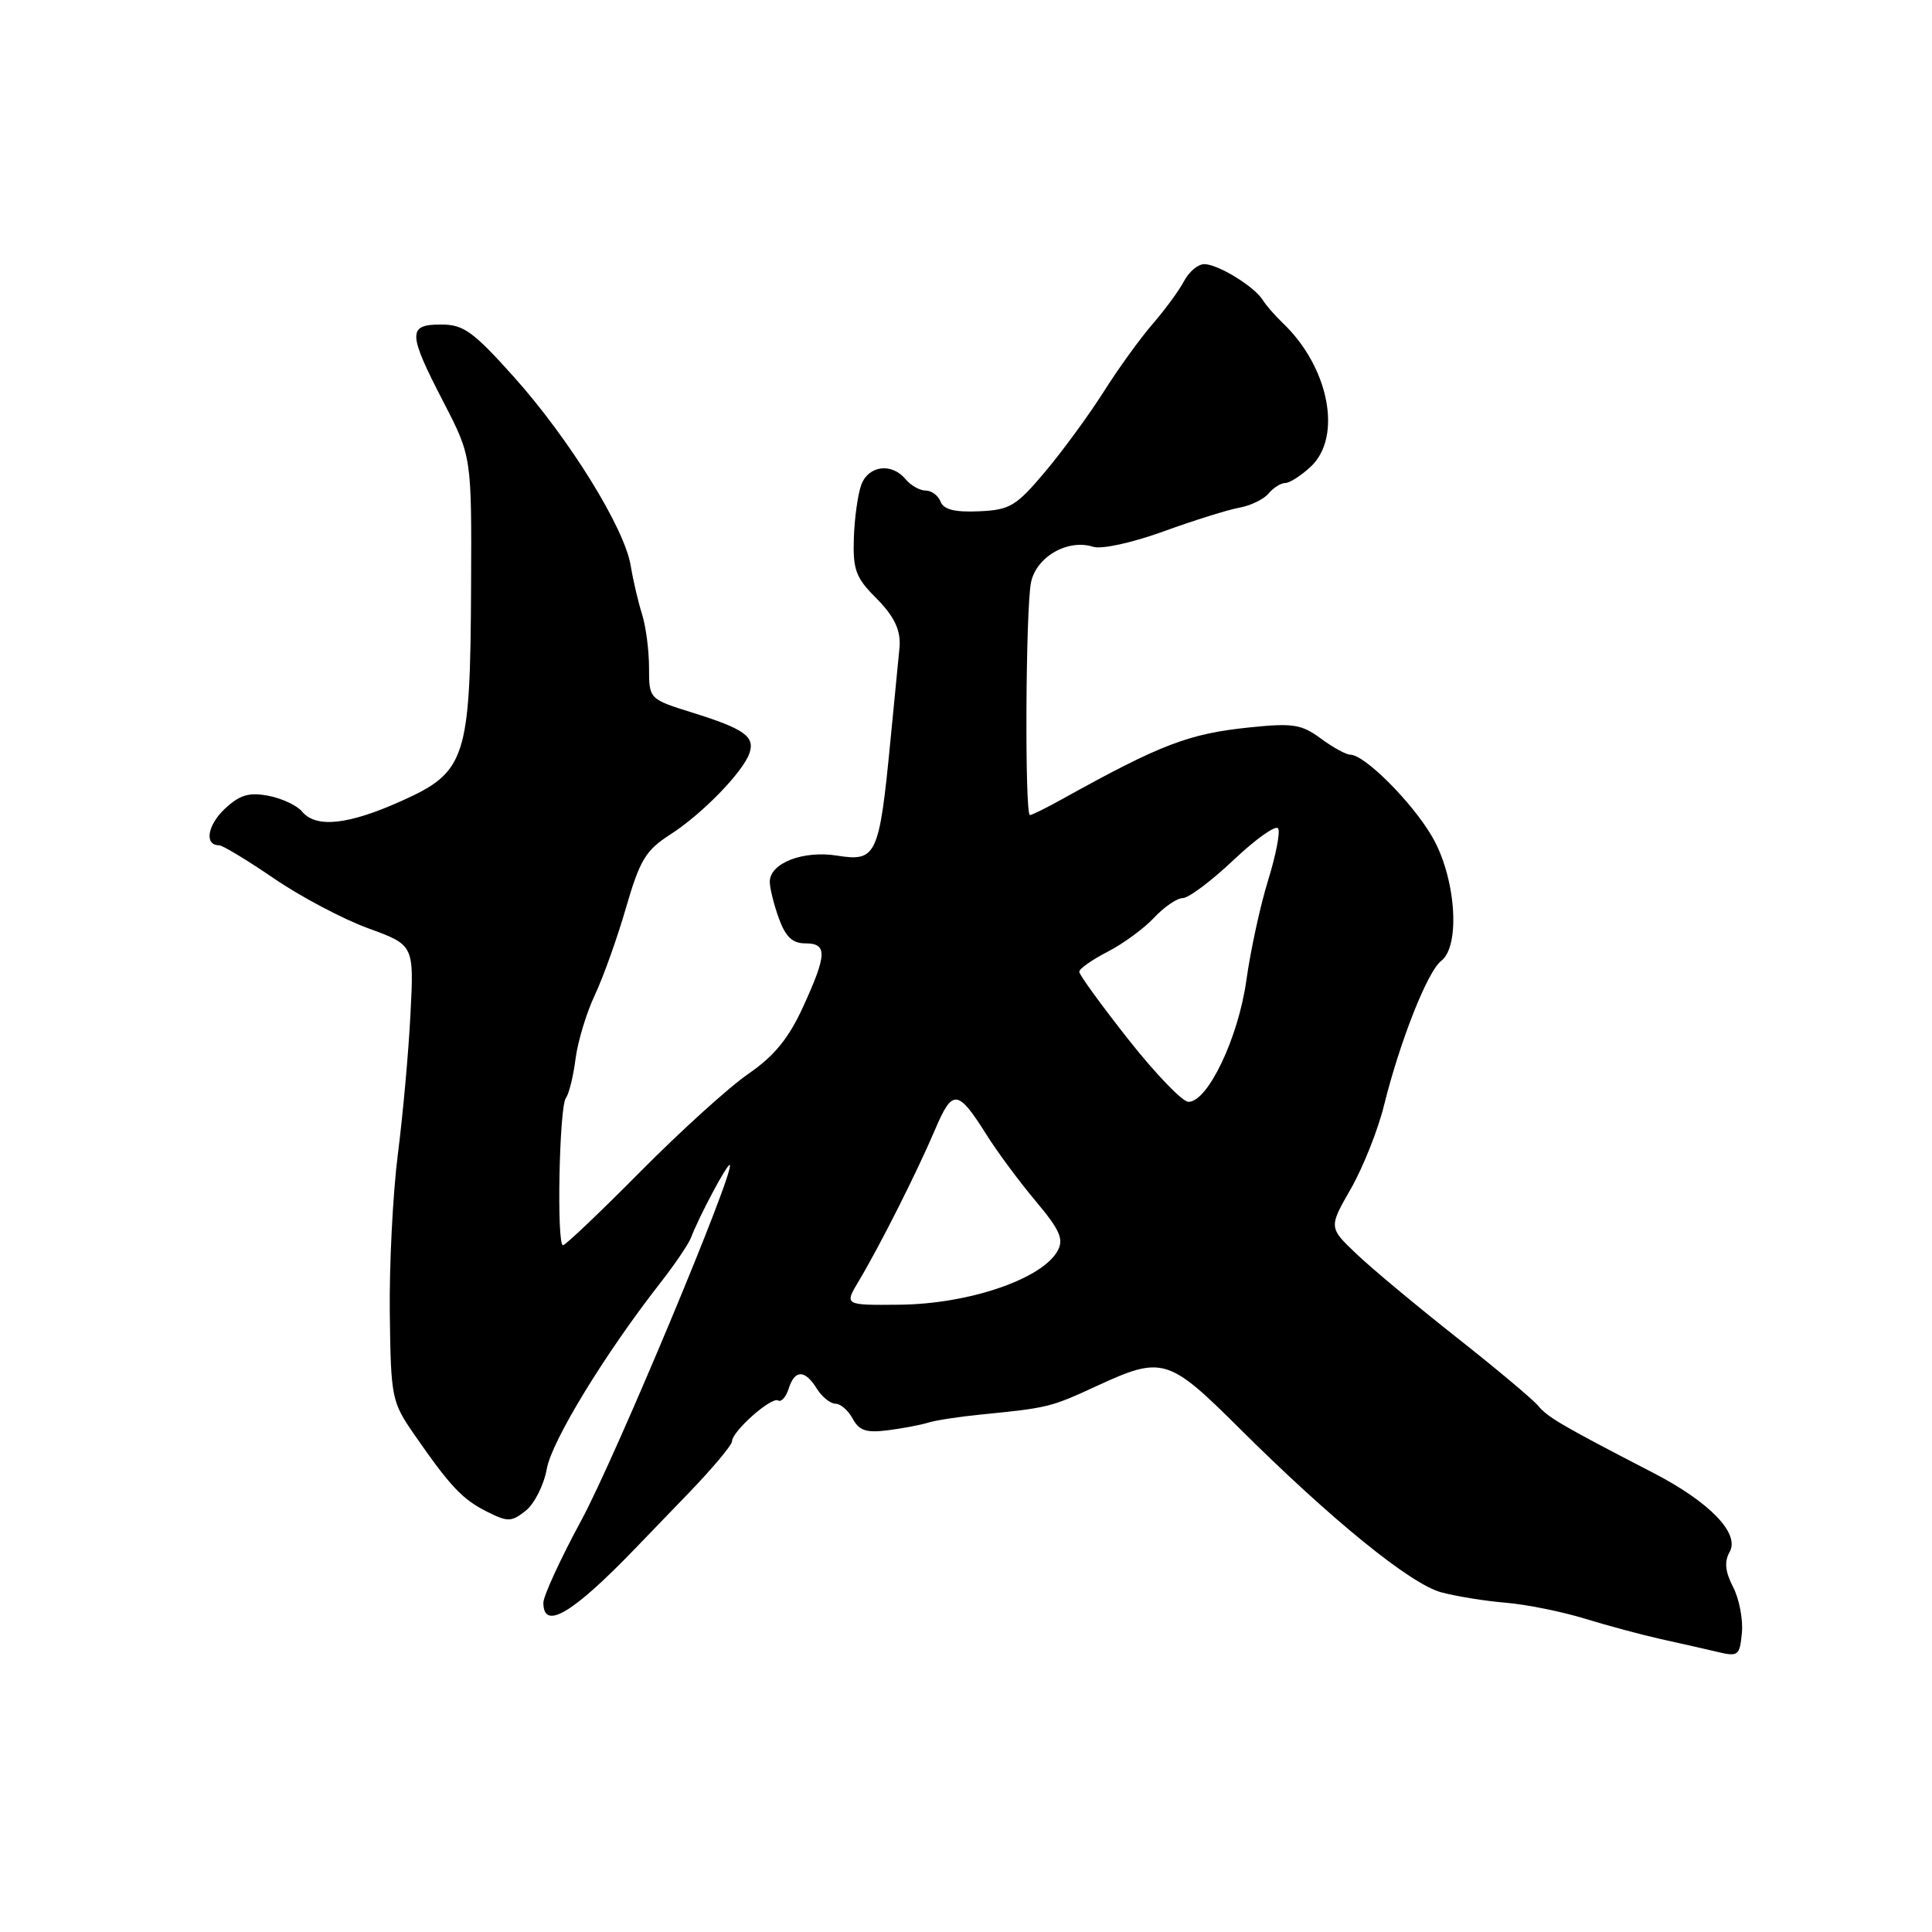 <?xml version="1.0" encoding="UTF-8" standalone="no"?>
<!DOCTYPE svg PUBLIC "-//W3C//DTD SVG 1.1//EN" "http://www.w3.org/Graphics/SVG/1.1/DTD/svg11.dtd" >
<svg xmlns="http://www.w3.org/2000/svg" xmlns:xlink="http://www.w3.org/1999/xlink" version="1.1" viewBox="0 0 256 256">
 <g >
 <path fill="currentColor"
d=" M 229.64 210.28 C 228.59 208.24 228.46 206.93 229.19 205.63 C 230.56 203.19 226.54 199.03 219.10 195.18 C 207.01 188.93 205.09 187.81 203.82 186.28 C 203.09 185.41 198.22 181.32 193.00 177.21 C 187.78 173.09 181.82 168.13 179.78 166.19 C 176.05 162.65 176.05 162.65 179.00 157.51 C 180.61 154.68 182.60 149.70 183.40 146.43 C 185.50 137.96 189.16 128.70 190.96 127.33 C 193.57 125.34 192.90 116.21 189.74 110.82 C 187.07 106.26 180.81 100.00 178.92 100.00 C 178.37 100.00 176.61 99.04 175.02 97.86 C 172.48 95.98 171.31 95.79 165.63 96.38 C 157.51 97.21 153.85 98.61 140.72 105.90 C 138.64 107.06 136.73 108.00 136.47 108.00 C 135.77 108.00 135.90 80.76 136.61 77.20 C 137.29 73.79 141.47 71.38 144.84 72.45 C 145.96 72.81 149.99 71.93 154.16 70.42 C 158.20 68.95 162.72 67.54 164.22 67.27 C 165.71 67.00 167.46 66.16 168.09 65.39 C 168.73 64.63 169.72 64.00 170.31 64.00 C 170.89 64.00 172.41 63.02 173.69 61.83 C 177.91 57.86 176.09 48.60 169.94 42.77 C 168.94 41.81 167.75 40.45 167.31 39.74 C 166.18 37.94 161.38 35.00 159.57 35.00 C 158.75 35.00 157.54 36.01 156.89 37.25 C 156.24 38.49 154.37 41.04 152.73 42.93 C 151.09 44.82 148.16 48.87 146.23 51.93 C 144.29 54.99 140.80 59.76 138.47 62.53 C 134.62 67.09 133.81 67.57 129.71 67.75 C 126.52 67.89 125.03 67.52 124.63 66.47 C 124.32 65.66 123.43 65.00 122.65 65.00 C 121.88 65.00 120.68 64.33 120.00 63.50 C 118.16 61.28 115.07 61.67 114.12 64.25 C 113.67 65.49 113.22 68.67 113.14 71.32 C 113.00 75.45 113.41 76.56 115.99 79.14 C 118.60 81.75 119.46 83.64 119.16 86.11 C 119.12 86.45 118.60 91.85 117.99 98.11 C 116.51 113.39 116.13 114.20 110.96 113.38 C 106.42 112.65 102.00 114.36 102.00 116.85 C 102.00 117.68 102.54 119.85 103.20 121.68 C 104.09 124.13 105.00 125.00 106.70 125.00 C 109.65 125.00 109.60 126.45 106.41 133.42 C 104.50 137.59 102.60 139.92 99.16 142.29 C 96.60 144.05 90.16 149.89 84.85 155.25 C 79.54 160.61 74.93 165.00 74.60 165.00 C 73.74 165.00 74.10 146.68 74.98 145.50 C 75.39 144.95 75.97 142.62 76.26 140.32 C 76.55 138.02 77.71 134.19 78.83 131.82 C 79.95 129.44 81.81 124.23 82.96 120.24 C 84.78 113.97 85.57 112.66 88.78 110.60 C 92.99 107.91 98.42 102.34 99.30 99.82 C 100.07 97.60 98.64 96.58 91.75 94.43 C 86.00 92.63 86.00 92.63 86.00 88.47 C 86.00 86.17 85.58 82.99 85.08 81.40 C 84.57 79.80 83.89 76.90 83.57 74.94 C 82.74 69.94 75.45 58.17 68.10 49.95 C 62.68 43.91 61.43 43.00 58.44 43.00 C 54.00 43.00 54.03 44.13 58.75 53.25 C 62.50 60.50 62.50 60.50 62.42 77.72 C 62.32 100.55 61.75 102.30 53.20 106.13 C 46.13 109.31 41.87 109.76 40.02 107.53 C 39.35 106.72 37.33 105.78 35.54 105.44 C 32.98 104.96 31.76 105.33 29.79 107.17 C 27.48 109.34 27.05 112.00 29.02 112.00 C 29.49 112.00 32.76 113.98 36.29 116.39 C 39.82 118.81 45.44 121.78 48.78 123.00 C 54.86 125.22 54.86 125.22 54.39 134.36 C 54.14 139.39 53.38 147.78 52.71 153.00 C 52.05 158.22 51.57 167.70 51.65 174.05 C 51.79 185.20 51.90 185.75 54.87 190.05 C 59.65 196.95 61.26 198.67 64.54 200.31 C 67.29 201.69 67.77 201.68 69.67 200.17 C 70.82 199.25 72.07 196.76 72.45 194.64 C 73.11 190.93 80.12 179.43 87.49 170.00 C 89.42 167.53 91.25 164.82 91.56 164.00 C 92.63 161.18 96.41 154.08 96.70 154.37 C 97.42 155.09 81.53 193.12 77.03 201.45 C 74.26 206.56 72.00 211.48 72.00 212.37 C 72.00 216.10 75.85 213.82 84.20 205.15 C 84.92 204.41 88.09 201.12 91.25 197.84 C 94.41 194.56 97.00 191.47 97.00 190.98 C 97.00 189.66 102.23 185.03 103.11 185.57 C 103.52 185.82 104.14 185.12 104.50 184.01 C 105.31 181.46 106.64 181.45 108.23 184.00 C 108.92 185.10 110.03 186.00 110.71 186.00 C 111.38 186.00 112.41 186.90 112.99 187.99 C 113.84 189.57 114.80 189.88 117.64 189.52 C 119.62 189.27 122.01 188.81 122.98 188.51 C 123.94 188.20 127.15 187.71 130.11 187.42 C 138.86 186.55 139.25 186.46 145.28 183.67 C 154.01 179.64 154.80 179.87 164.22 189.25 C 176.39 201.36 186.88 209.89 190.97 210.99 C 192.95 211.52 196.80 212.15 199.53 212.37 C 202.26 212.60 206.97 213.55 210.00 214.48 C 213.03 215.41 217.53 216.62 220.00 217.17 C 222.47 217.71 225.85 218.48 227.50 218.87 C 230.33 219.55 230.52 219.40 230.81 216.35 C 230.98 214.58 230.45 211.84 229.64 210.28 Z  M 113.80 169.73 C 116.56 165.12 121.50 155.32 123.90 149.68 C 126.21 144.24 126.91 144.31 130.70 150.33 C 132.14 152.63 135.09 156.60 137.24 159.16 C 140.42 162.94 140.97 164.18 140.16 165.70 C 138.15 169.46 128.39 172.80 119.15 172.88 C 111.87 172.95 111.87 172.95 113.80 169.73 Z  M 149.53 137.75 C 145.95 133.21 143.01 129.17 143.01 128.77 C 143.00 128.37 144.69 127.18 146.75 126.12 C 148.81 125.06 151.59 123.03 152.92 121.60 C 154.26 120.17 155.97 119.00 156.73 119.00 C 157.50 119.00 160.53 116.72 163.47 113.94 C 166.41 111.16 169.06 109.28 169.36 109.77 C 169.66 110.25 169.05 113.36 168.02 116.68 C 166.99 120.00 165.70 125.95 165.15 129.89 C 164.09 137.50 160.05 146.00 157.48 146.00 C 156.68 146.00 153.11 142.29 149.53 137.75 Z "/>
</g>
</svg>